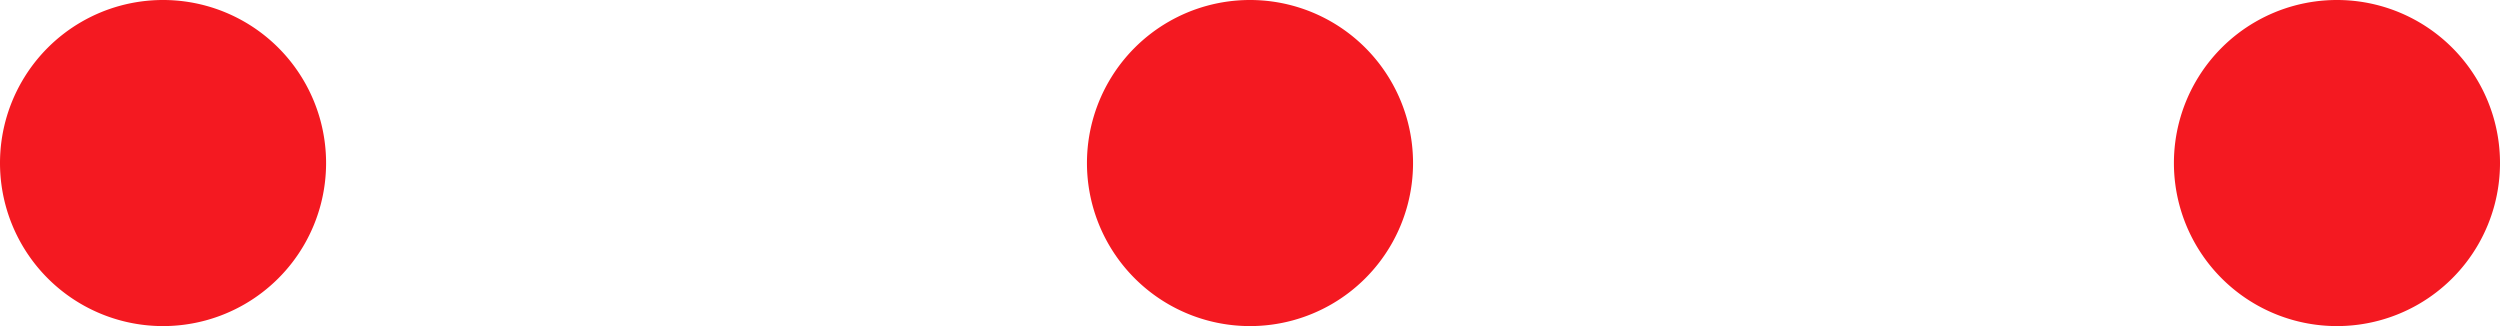 <svg width="92" height="12" fill="none" xmlns="http://www.w3.org/2000/svg"><path d="M6 0a6 6 0 100 12A6 6 0 006 0zm40 0a6 6 0 100 12 6 6 0 000-12zm40 0a6 6 0 100 12 6 6 0 000-12z" fill="#F41921"/></svg>